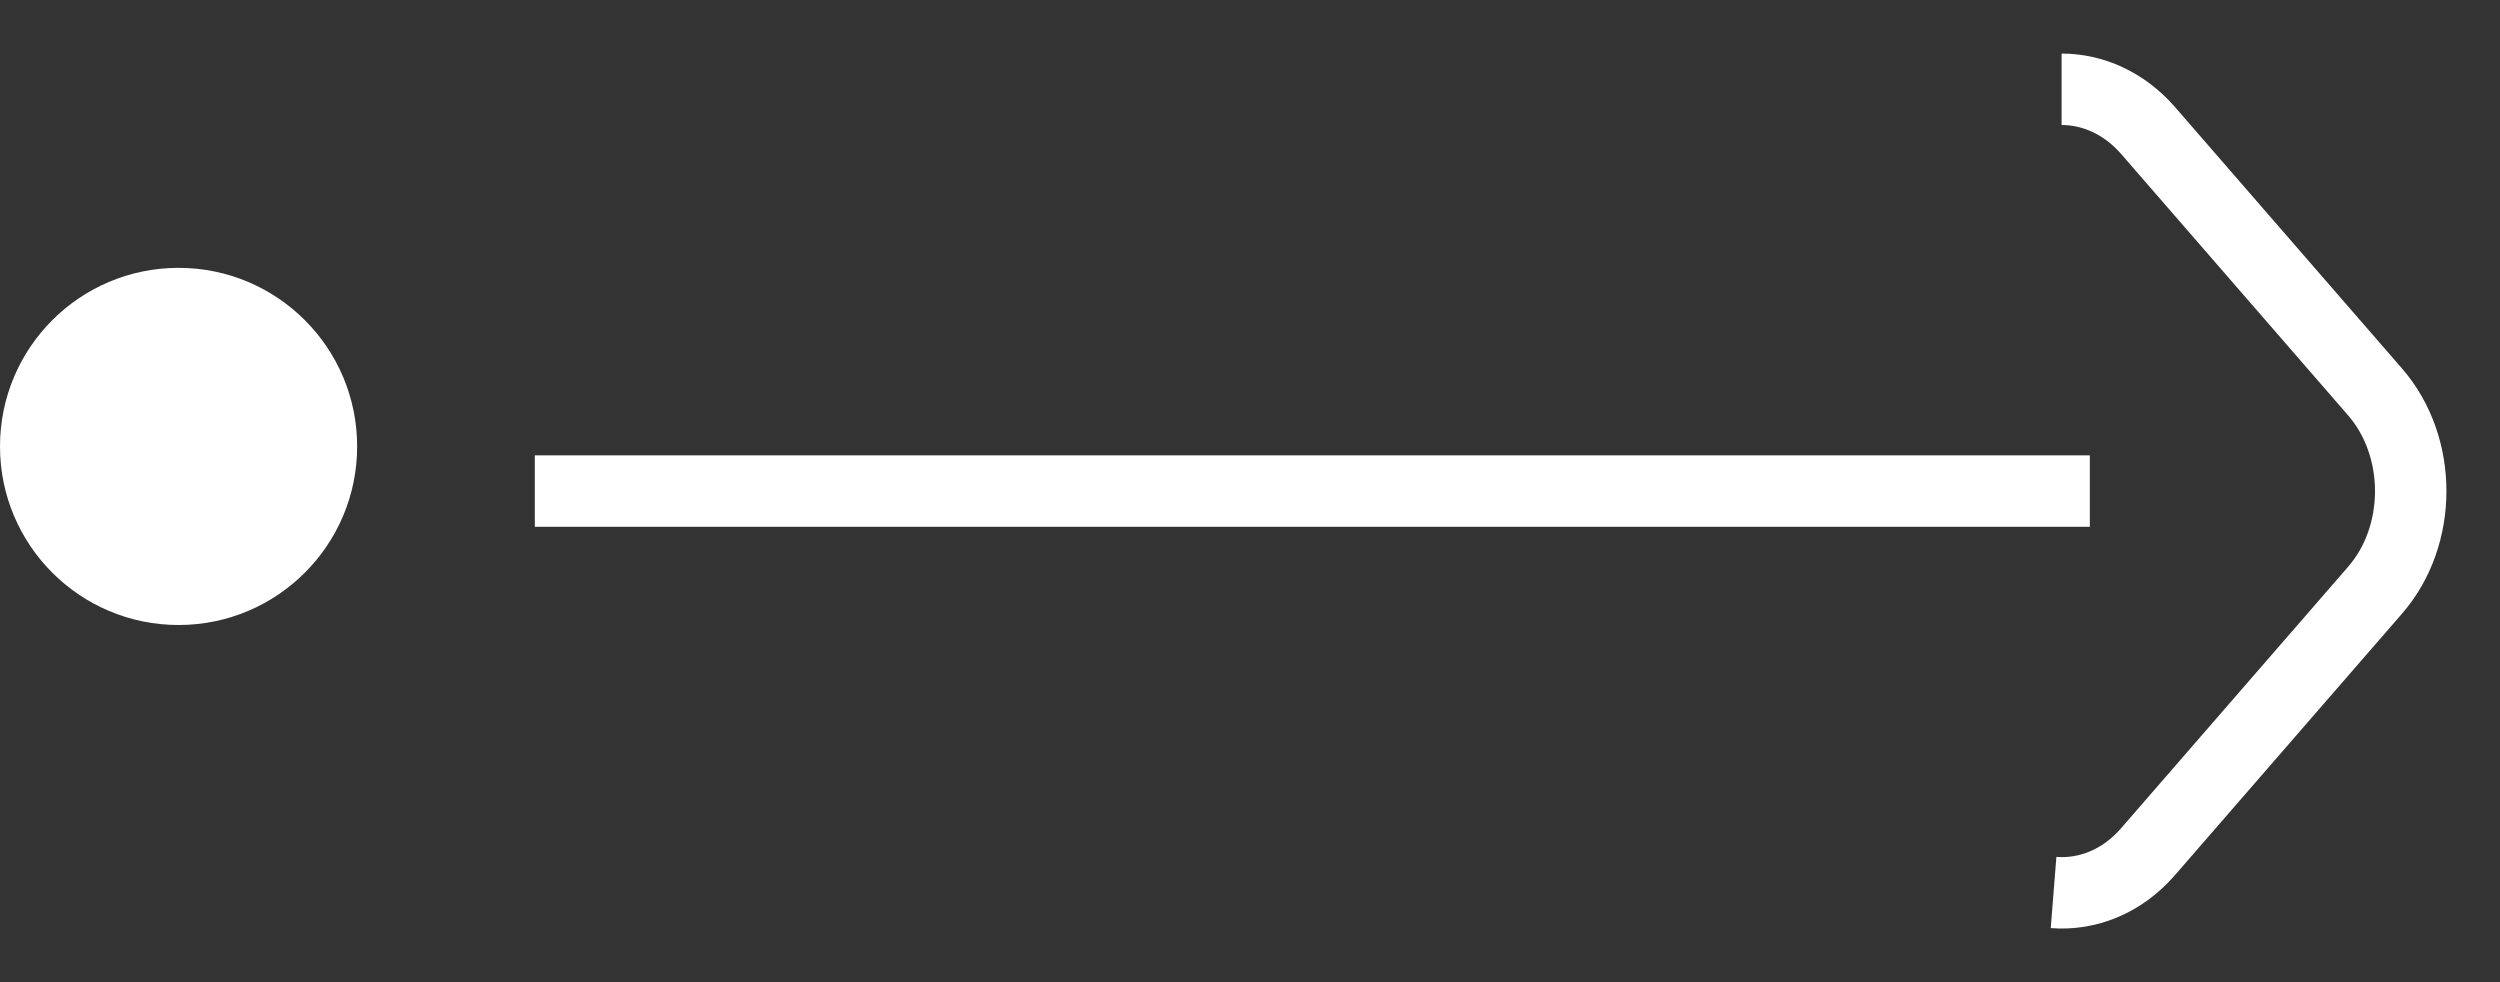 <?xml version="1.0" encoding="UTF-8"?>
<svg width="28px" height="11px" viewBox="0 0 28 11" version="1.1" xmlns="http://www.w3.org/2000/svg" xmlns:xlink="http://www.w3.org/1999/xlink">
    <rect x="0" y="0" width="28" height="11" fill="#333333" stroke="none"/>
    <!-- Generator: Sketch 48.2 (47327) - http://www.bohemiancoding.com/sketch -->
    <title>Arrow</title>
    <desc>Created with Sketch.</desc>
    <defs></defs>
    <g id="Xəbərlər-(-Daxili-)" stroke="none" stroke-width="1" fill="none" fill-rule="evenodd" transform="translate(-1319, -1344)">
        <g id="Növbəti-xəbər" transform="translate(683, 1184)">
            <g id="Arrow" transform="translate(636, 161)">
                <path d="M5.99,4.5 L23.406,4.5" id="Shape" stroke="#FFFFFF" stroke-width="0.8"></path>
                <path d="M23.09,0 C23.439,0 23.789,0.154 24.056,0.459 L26.601,3.39 C27.133,4.003 27.133,4.998 26.601,5.61 L24.056,8.541 C23.766,8.874 23.379,9.026 23,8.996" id="Shape" stroke="#FFFFFF" stroke-width="0.8"></path>
                <circle id="Oval" fill="#FFFFFF" cx="2" cy="4" r="2"></circle>
            </g>
        </g>
    </g>
</svg>